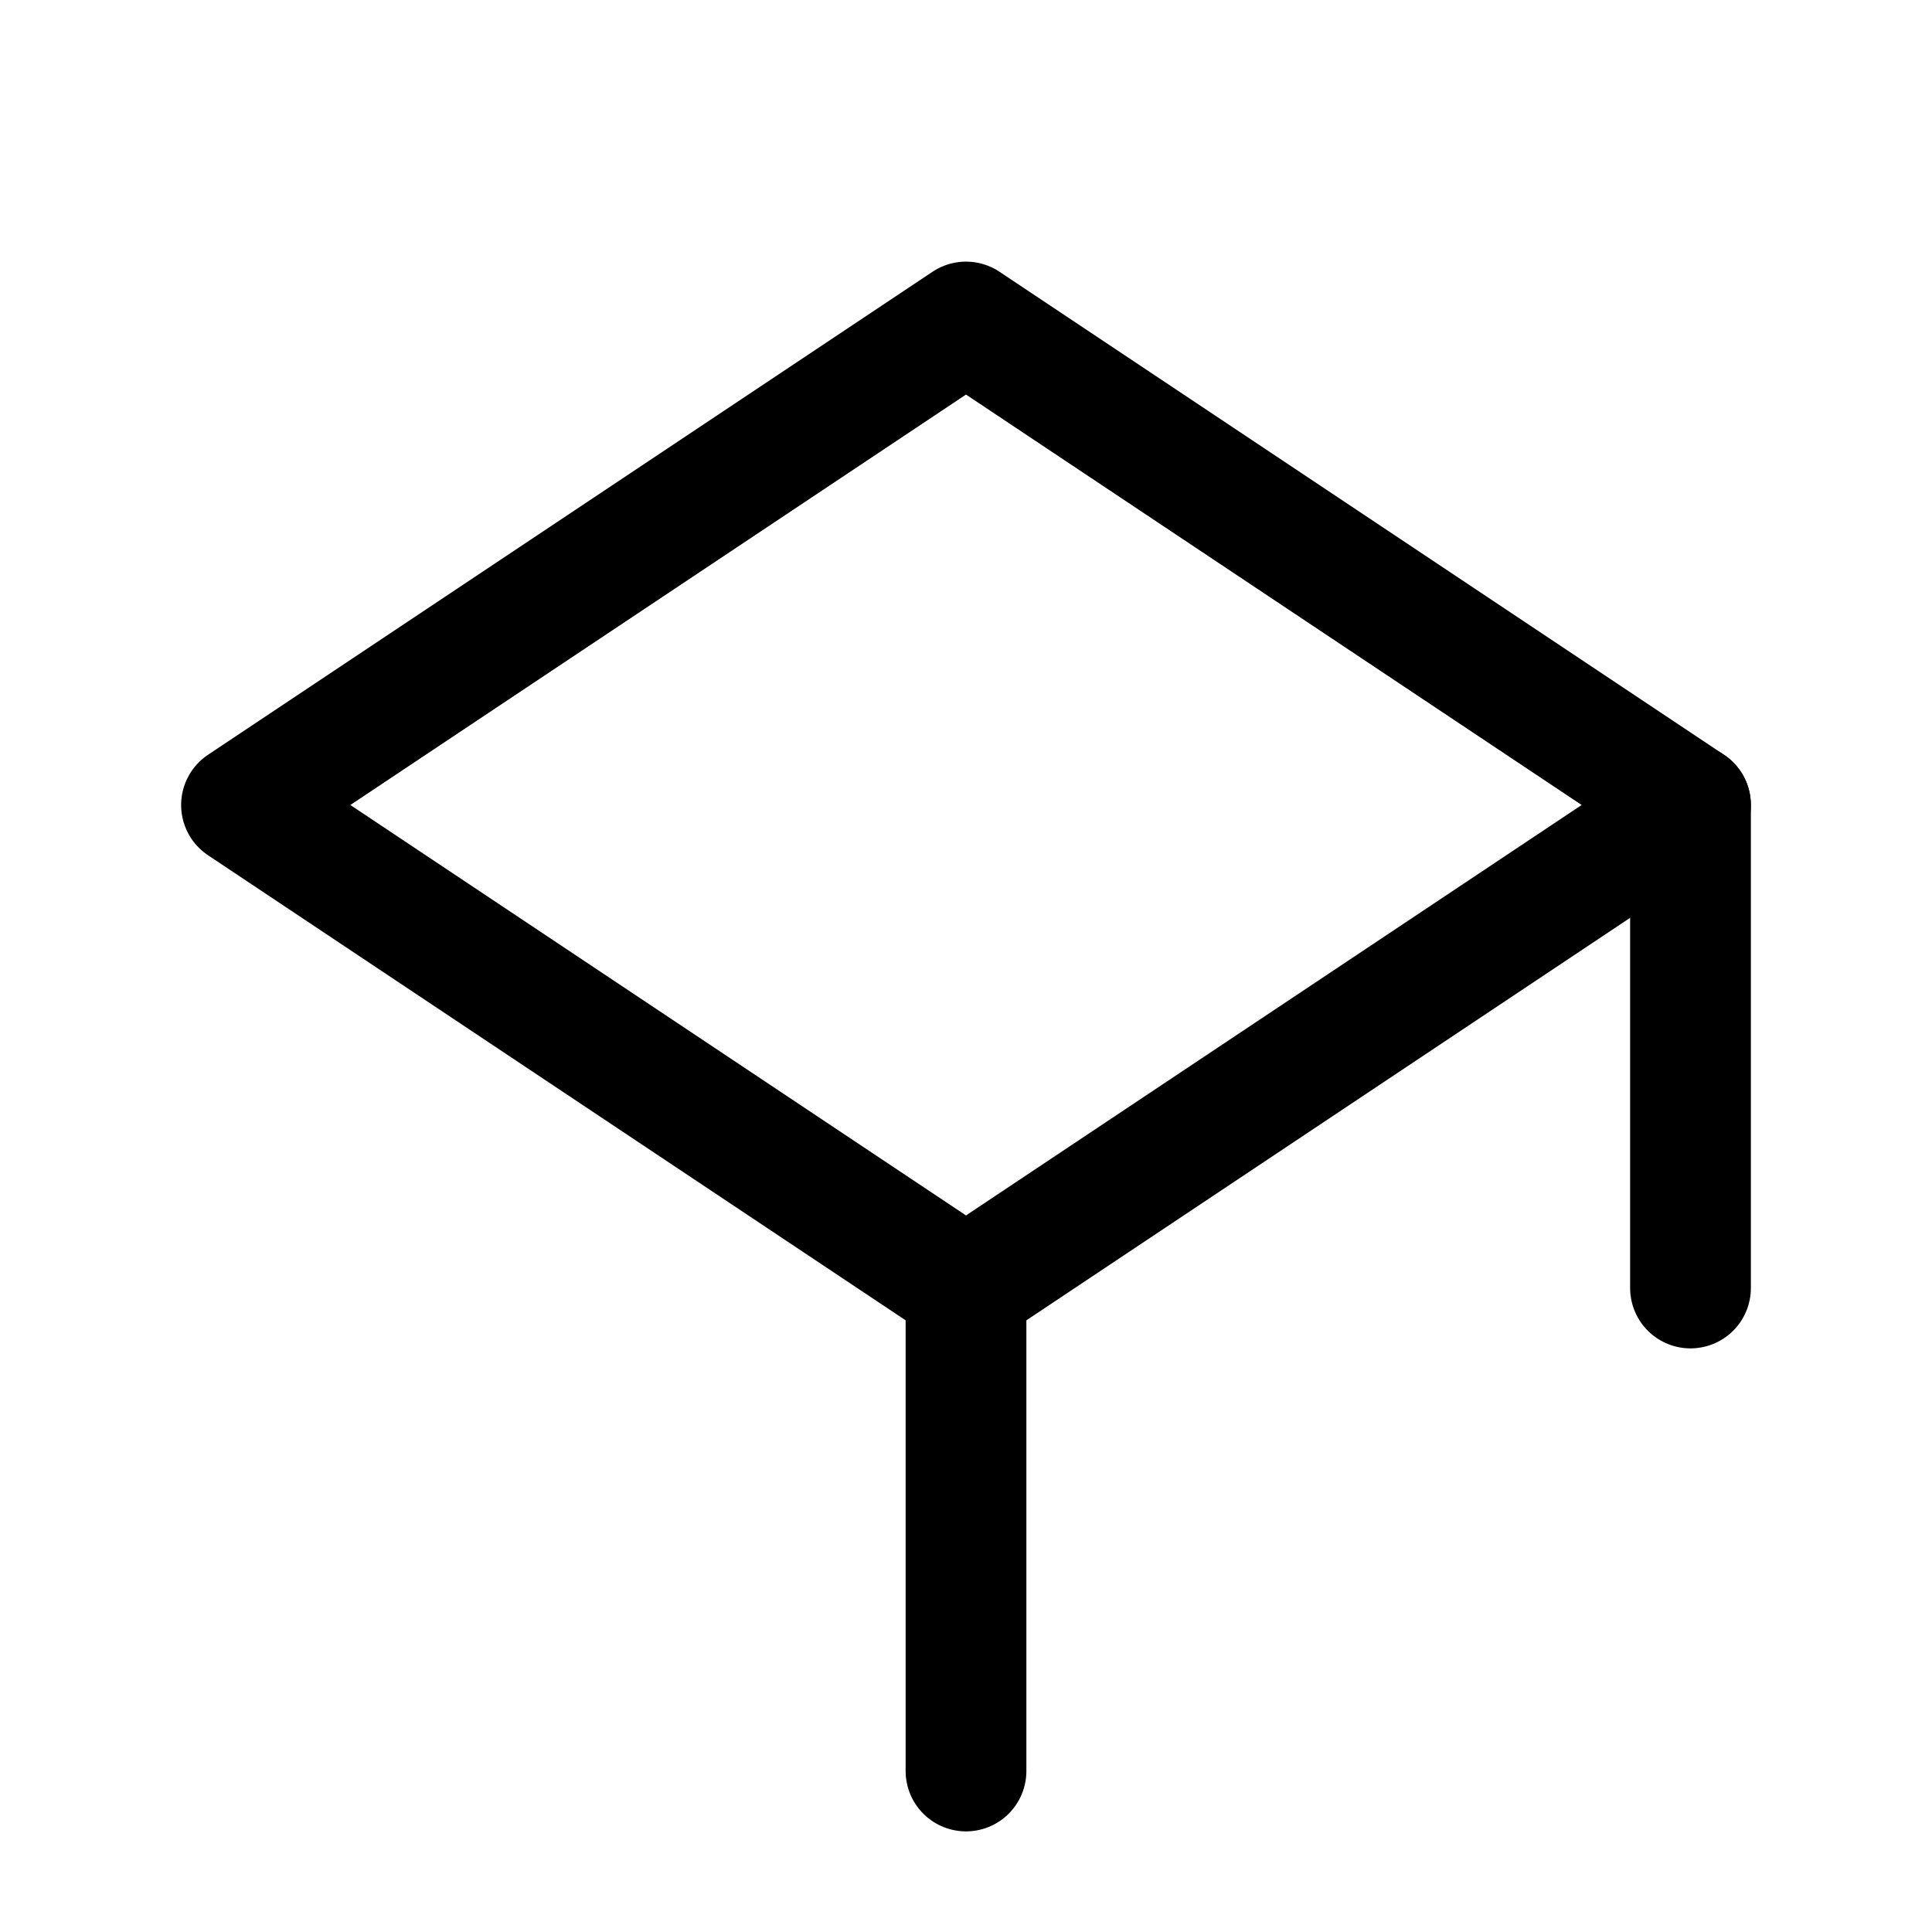 <svg xmlns="http://www.w3.org/2000/svg" viewBox="0 0 24 24" fill="none" stroke="currentColor" stroke-width="1.5" stroke-linecap="round" stroke-linejoin="round">
  <path d="M3 10l9-6 9 6-9 6-9-6z"/>
  <path d="M21 10v6"/>
  <path d="M12 16v6"/>
</svg>
